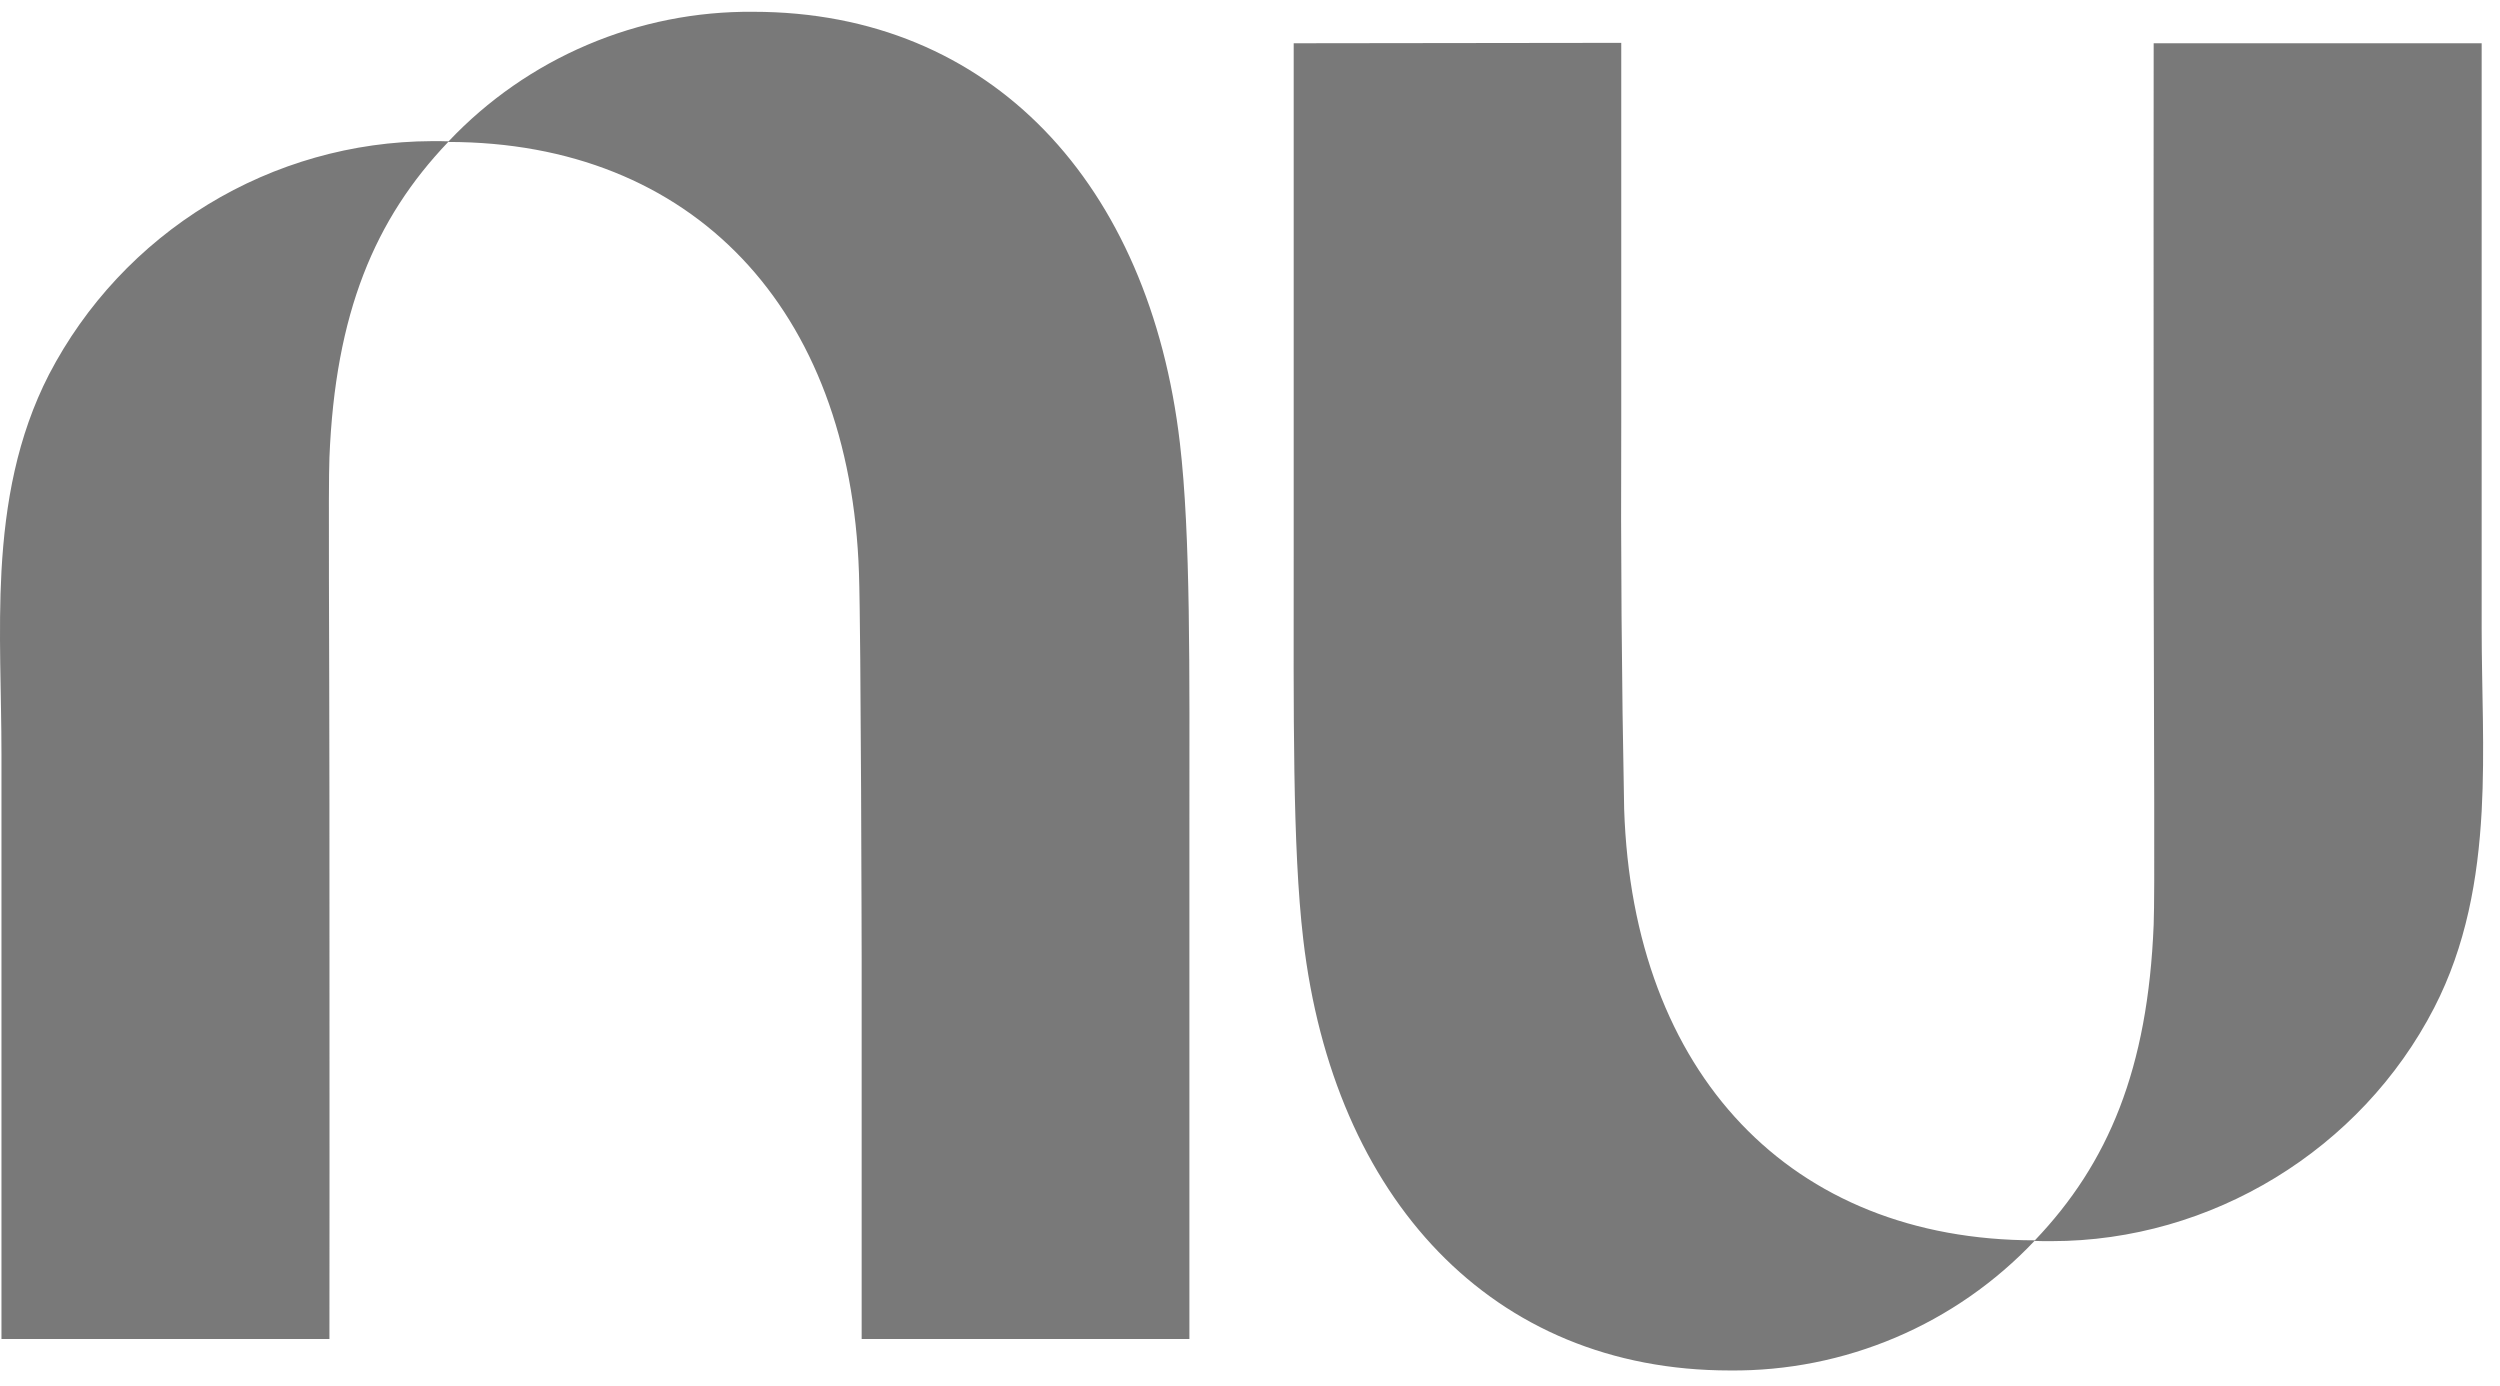<svg width="92" height="51" viewBox="0 0 92 51" fill="none" xmlns="http://www.w3.org/2000/svg">
<path d="M27.718 0.434C25.623 0.415 23.545 0.828 21.617 1.649C19.688 2.469 17.949 3.678 16.509 5.201H16.502C16.299 5.194 16.093 5.191 15.885 5.194C12.978 5.206 10.129 6.013 7.647 7.527C5.165 9.041 3.143 11.204 1.802 13.783C0.629 16.068 0.191 18.52 0.054 21.017C-0.068 23.26 0.054 25.533 0.054 27.756V49.276H12.123C12.123 49.276 12.131 38.676 12.123 29.561C12.12 23.427 12.078 17.96 12.123 16.837C12.337 11.529 13.787 8.061 16.494 5.224C25.476 5.228 31.29 11.347 31.61 21.09C31.686 23.328 31.709 35.291 31.709 35.291V49.276H43.77V30.372C43.77 24.661 43.82 19.711 43.42 16.304C42.308 6.785 36.491 0.434 27.718 0.434ZM59.662 1.577L47.608 1.592V20.496C47.608 26.21 47.559 31.156 47.959 34.564C49.07 44.082 54.888 50.433 63.66 50.433C65.756 50.453 67.833 50.039 69.762 49.219C71.691 48.399 73.429 47.189 74.869 45.666H74.877C75.082 45.674 75.29 45.676 75.501 45.674C81.376 45.674 86.885 42.312 89.577 37.088C90.754 34.804 91.188 32.348 91.325 29.854C91.447 27.608 91.325 25.335 91.325 23.115V1.592H79.255C79.255 1.592 79.248 12.192 79.255 21.307C79.263 27.44 79.301 32.908 79.255 34.031C79.042 39.335 77.591 42.807 74.884 45.644C65.903 45.64 60.089 39.517 59.769 29.778C59.677 25.041 59.641 20.303 59.662 15.565V1.577Z" fill="#797979"/>
</svg>
